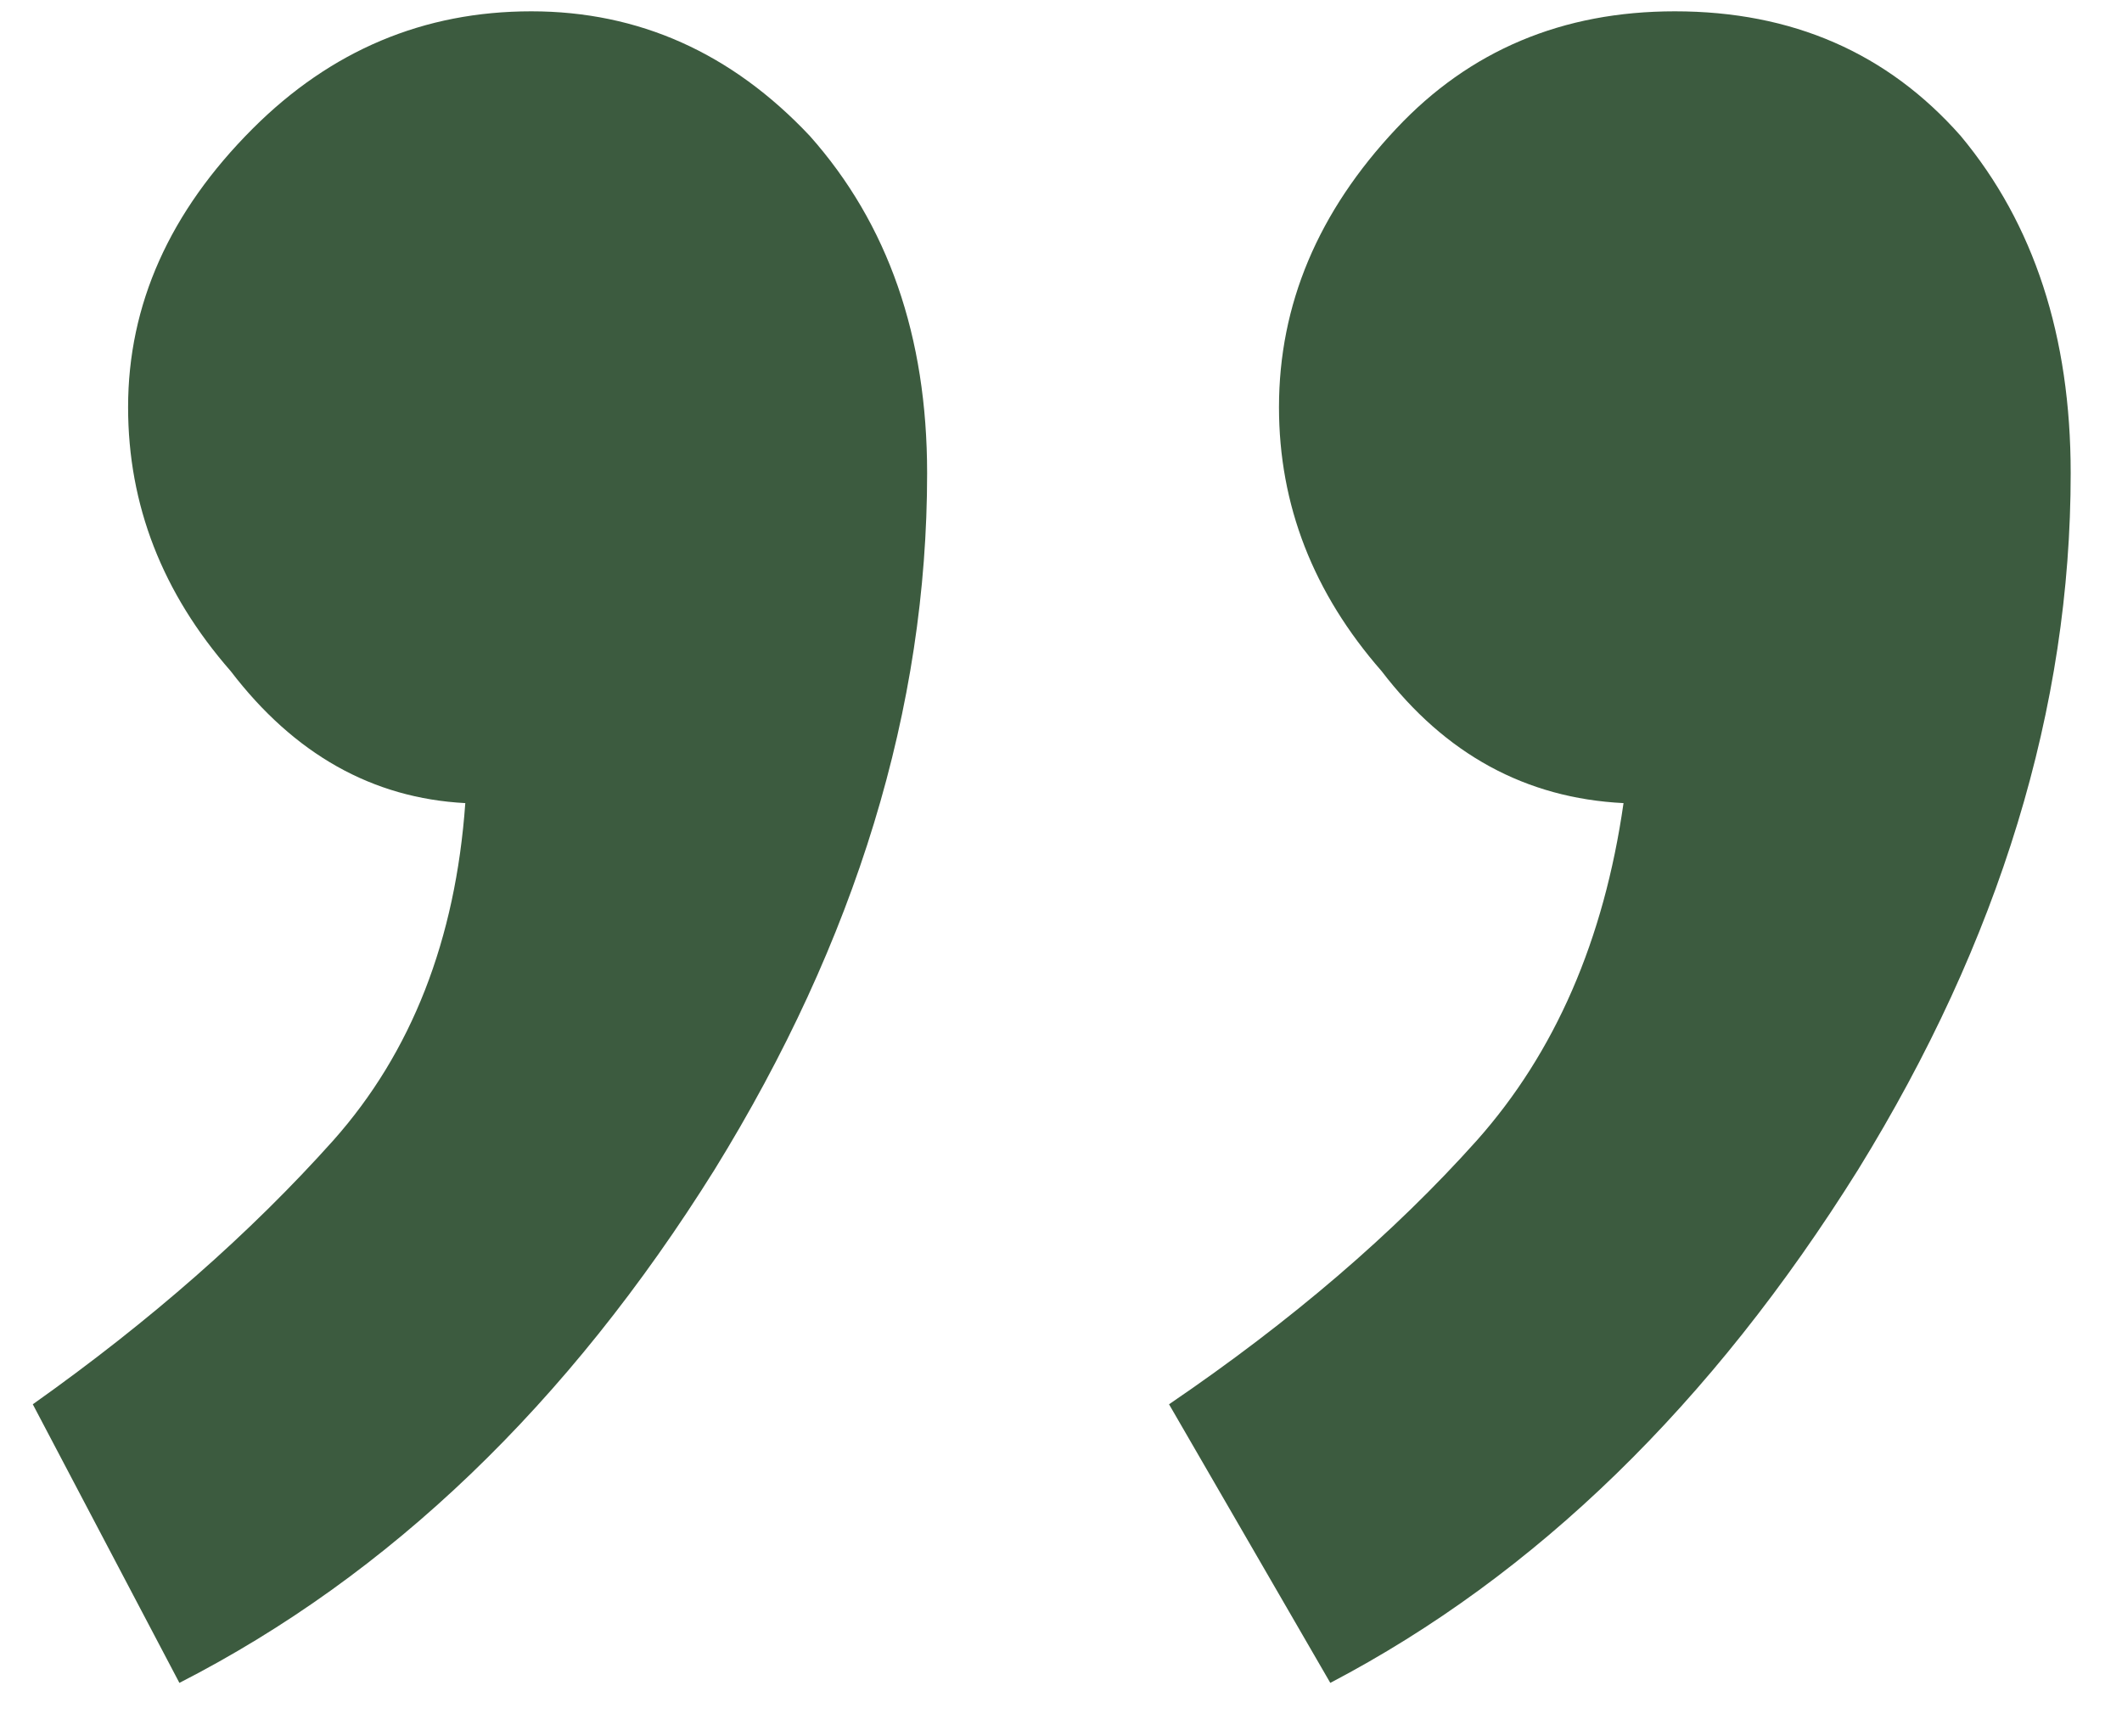 <svg width="33" height="27" viewBox="0 0 33 27" fill="none" xmlns="http://www.w3.org/2000/svg">
<path d="M26.046 0.176C27.87 0.176 29.352 0.822 30.492 2.114C31.632 3.482 32.202 5.23 32.202 7.358C32.202 11.006 31.1 14.616 28.896 18.188C26.616 21.836 23.88 24.496 20.688 26.168L18.18 21.836C20.08 20.544 21.676 19.176 22.968 17.732C24.184 16.364 24.944 14.616 25.248 12.488C23.728 12.412 22.474 11.728 21.486 10.436C20.422 9.22 19.89 7.852 19.89 6.332C19.89 4.736 20.498 3.292 21.714 2C22.854 0.784 24.298 0.176 26.046 0.176ZM8.262 0.176C9.934 0.176 11.378 0.822 12.594 2.114C13.81 3.482 14.418 5.23 14.418 7.358C14.418 11.006 13.316 14.616 11.112 18.188C8.832 21.836 6.058 24.496 2.79 26.168L0.51 21.836C2.334 20.544 3.892 19.176 5.184 17.732C6.4 16.364 7.084 14.616 7.236 12.488C5.792 12.412 4.576 11.728 3.588 10.436C2.524 9.22 1.992 7.852 1.992 6.332C1.992 4.736 2.638 3.292 3.93 2C5.146 0.784 6.59 0.176 8.262 0.176Z" fill="#3C5B3F"/>
</svg>
